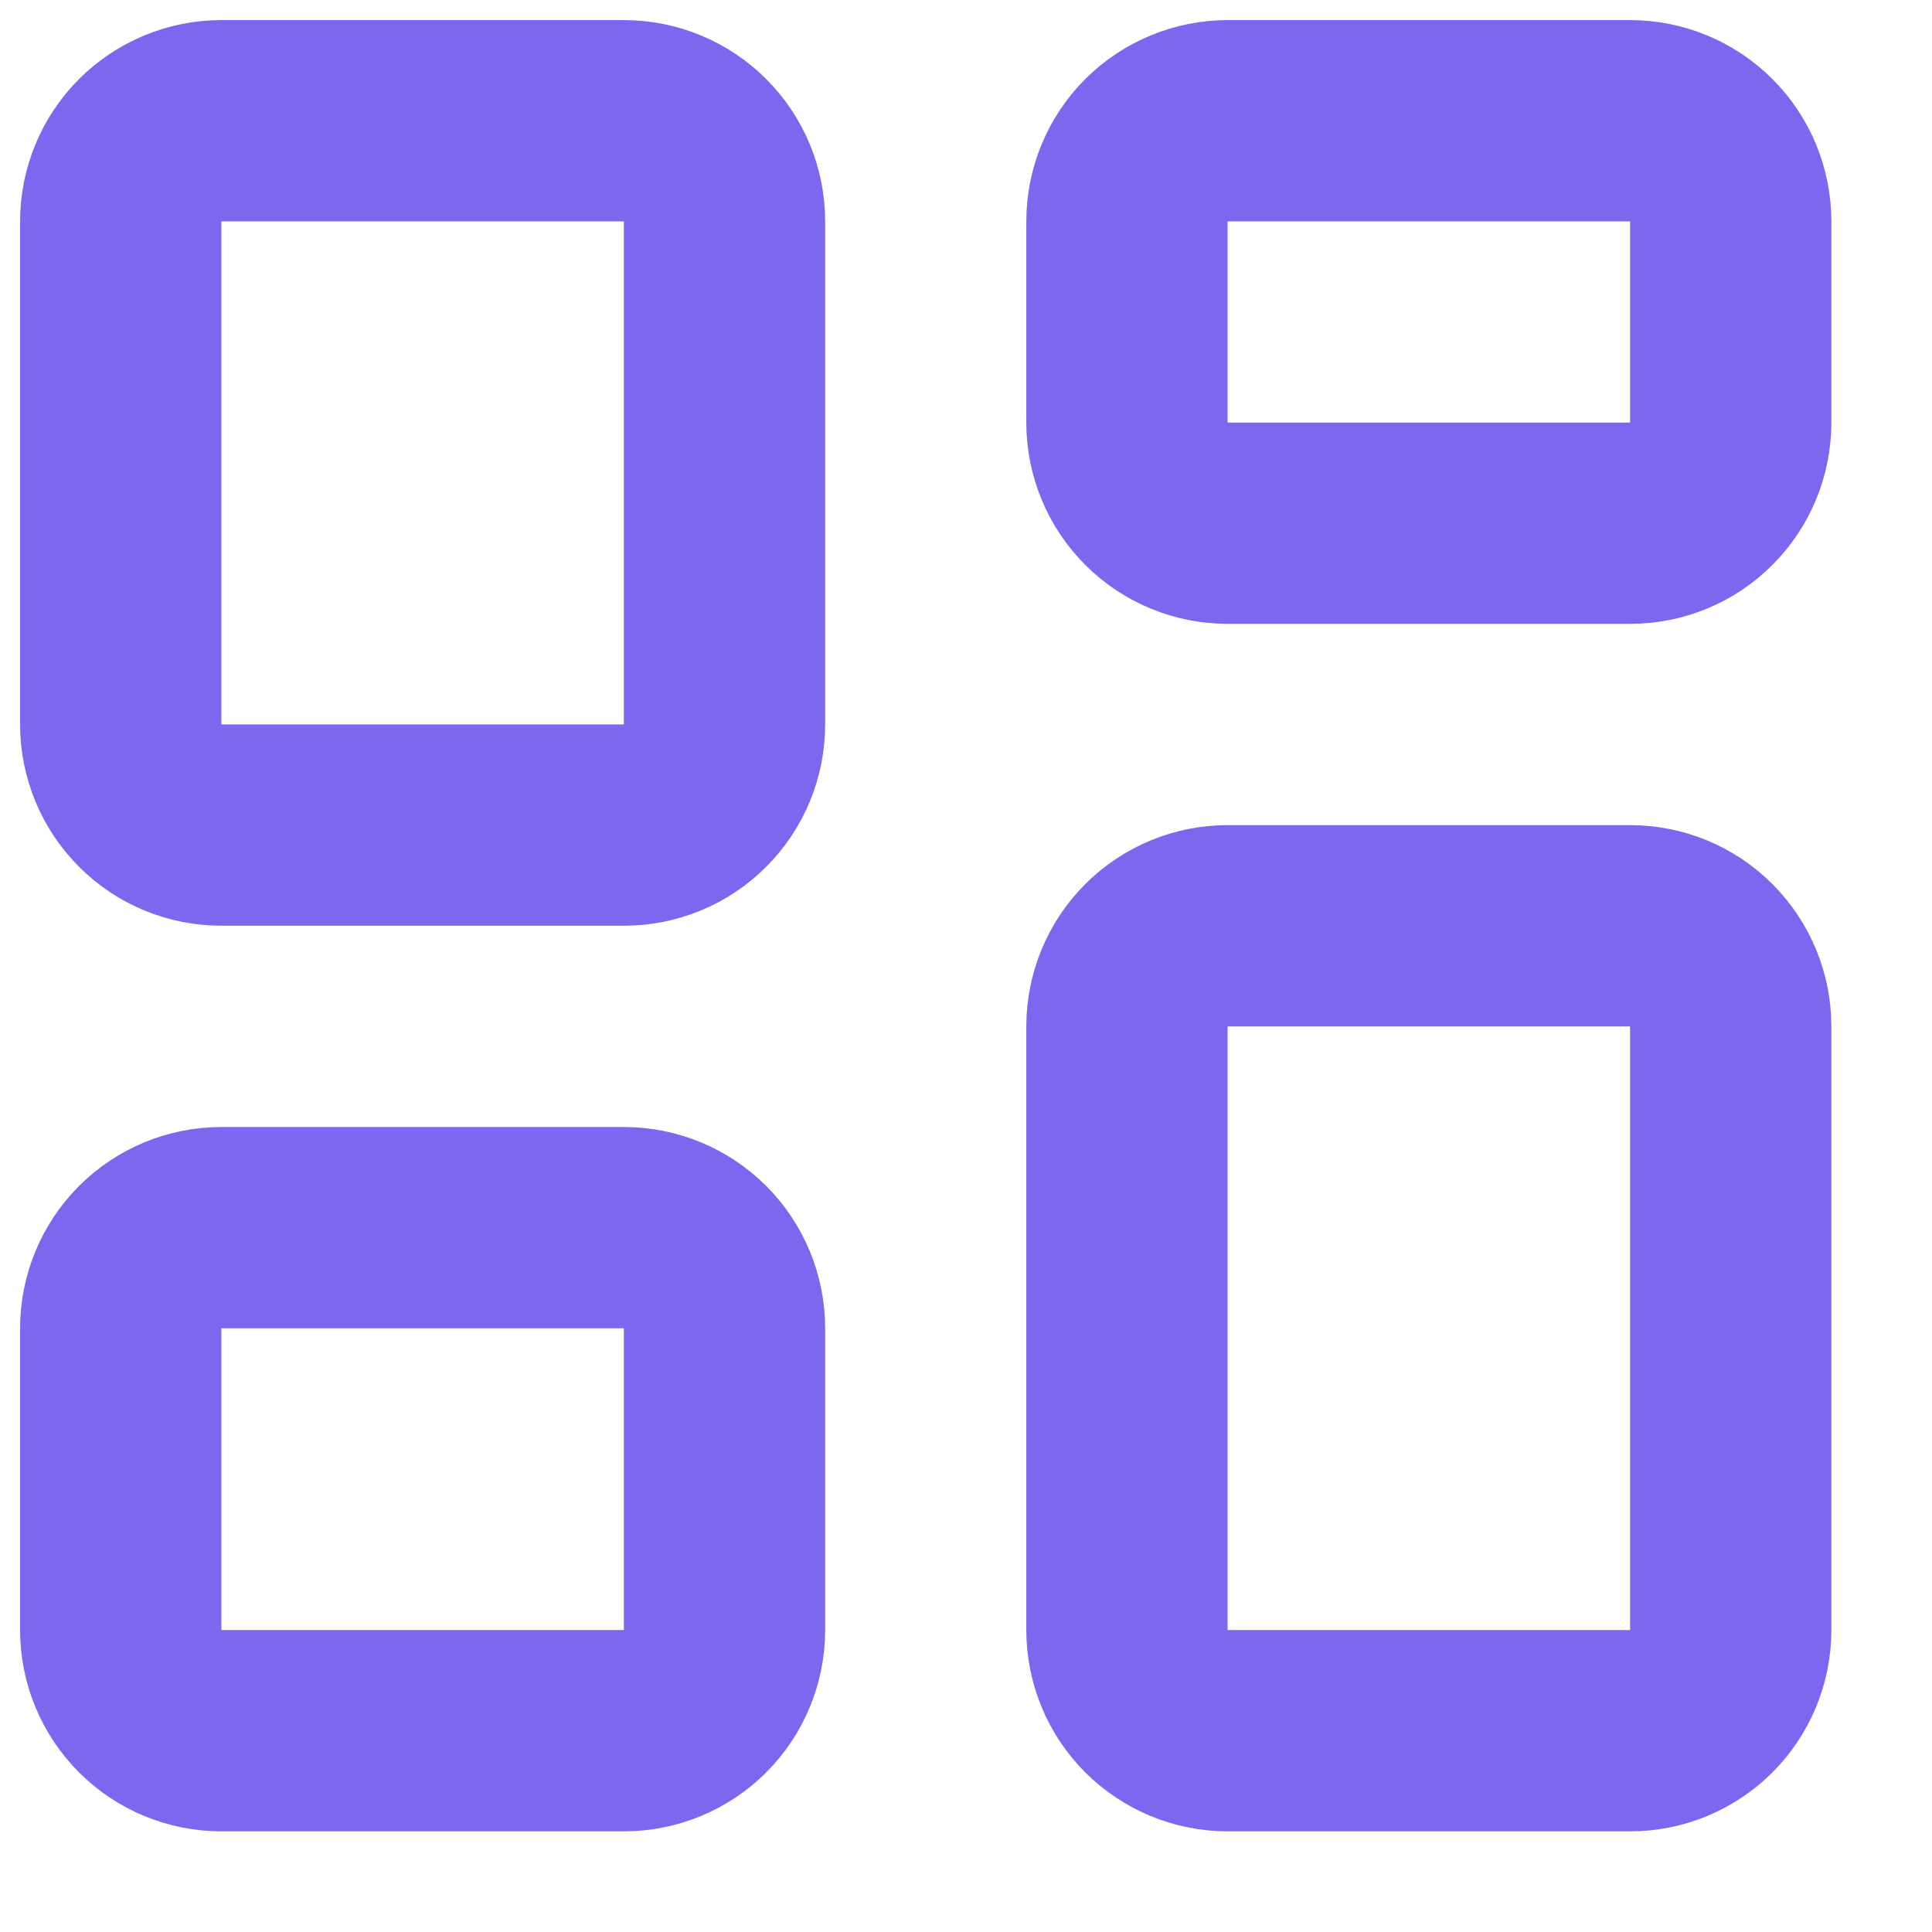 <svg width="16" height="16" viewBox="0 0 16 16" fill="none" xmlns="http://www.w3.org/2000/svg">
<path d="M1 1.833C1 1.612 1.088 1.4 1.244 1.244C1.4 1.088 1.612 1 1.833 1H5.167C5.388 1 5.6 1.088 5.756 1.244C5.912 1.4 6 1.612 6 1.833V6C6 6.221 5.912 6.433 5.756 6.589C5.6 6.746 5.388 6.833 5.167 6.833H1.833C1.612 6.833 1.4 6.746 1.244 6.589C1.088 6.433 1 6.221 1 6V1.833ZM9.333 1.833C9.333 1.612 9.421 1.4 9.577 1.244C9.734 1.088 9.946 1 10.167 1H13.5C13.721 1 13.933 1.088 14.089 1.244C14.245 1.4 14.333 1.612 14.333 1.833V3.5C14.333 3.721 14.245 3.933 14.089 4.089C13.933 4.246 13.721 4.333 13.5 4.333H10.167C9.946 4.333 9.734 4.246 9.577 4.089C9.421 3.933 9.333 3.721 9.333 3.5V1.833ZM1 11C1 10.779 1.088 10.567 1.244 10.411C1.4 10.255 1.612 10.167 1.833 10.167H5.167C5.388 10.167 5.6 10.255 5.756 10.411C5.912 10.567 6 10.779 6 11V13.5C6 13.721 5.912 13.933 5.756 14.089C5.6 14.245 5.388 14.333 5.167 14.333H1.833C1.612 14.333 1.4 14.245 1.244 14.089C1.088 13.933 1 13.721 1 13.5V11ZM9.333 8.5C9.333 8.279 9.421 8.067 9.577 7.911C9.734 7.754 9.946 7.667 10.167 7.667H13.5C13.721 7.667 13.933 7.754 14.089 7.911C14.245 8.067 14.333 8.279 14.333 8.5V13.5C14.333 13.721 14.245 13.933 14.089 14.089C13.933 14.245 13.721 14.333 13.5 14.333H10.167C9.946 14.333 9.734 14.245 9.577 14.089C9.421 13.933 9.333 13.721 9.333 13.5V8.5Z" stroke="#7B68EE" stroke-width="1.667"/>
</svg>
